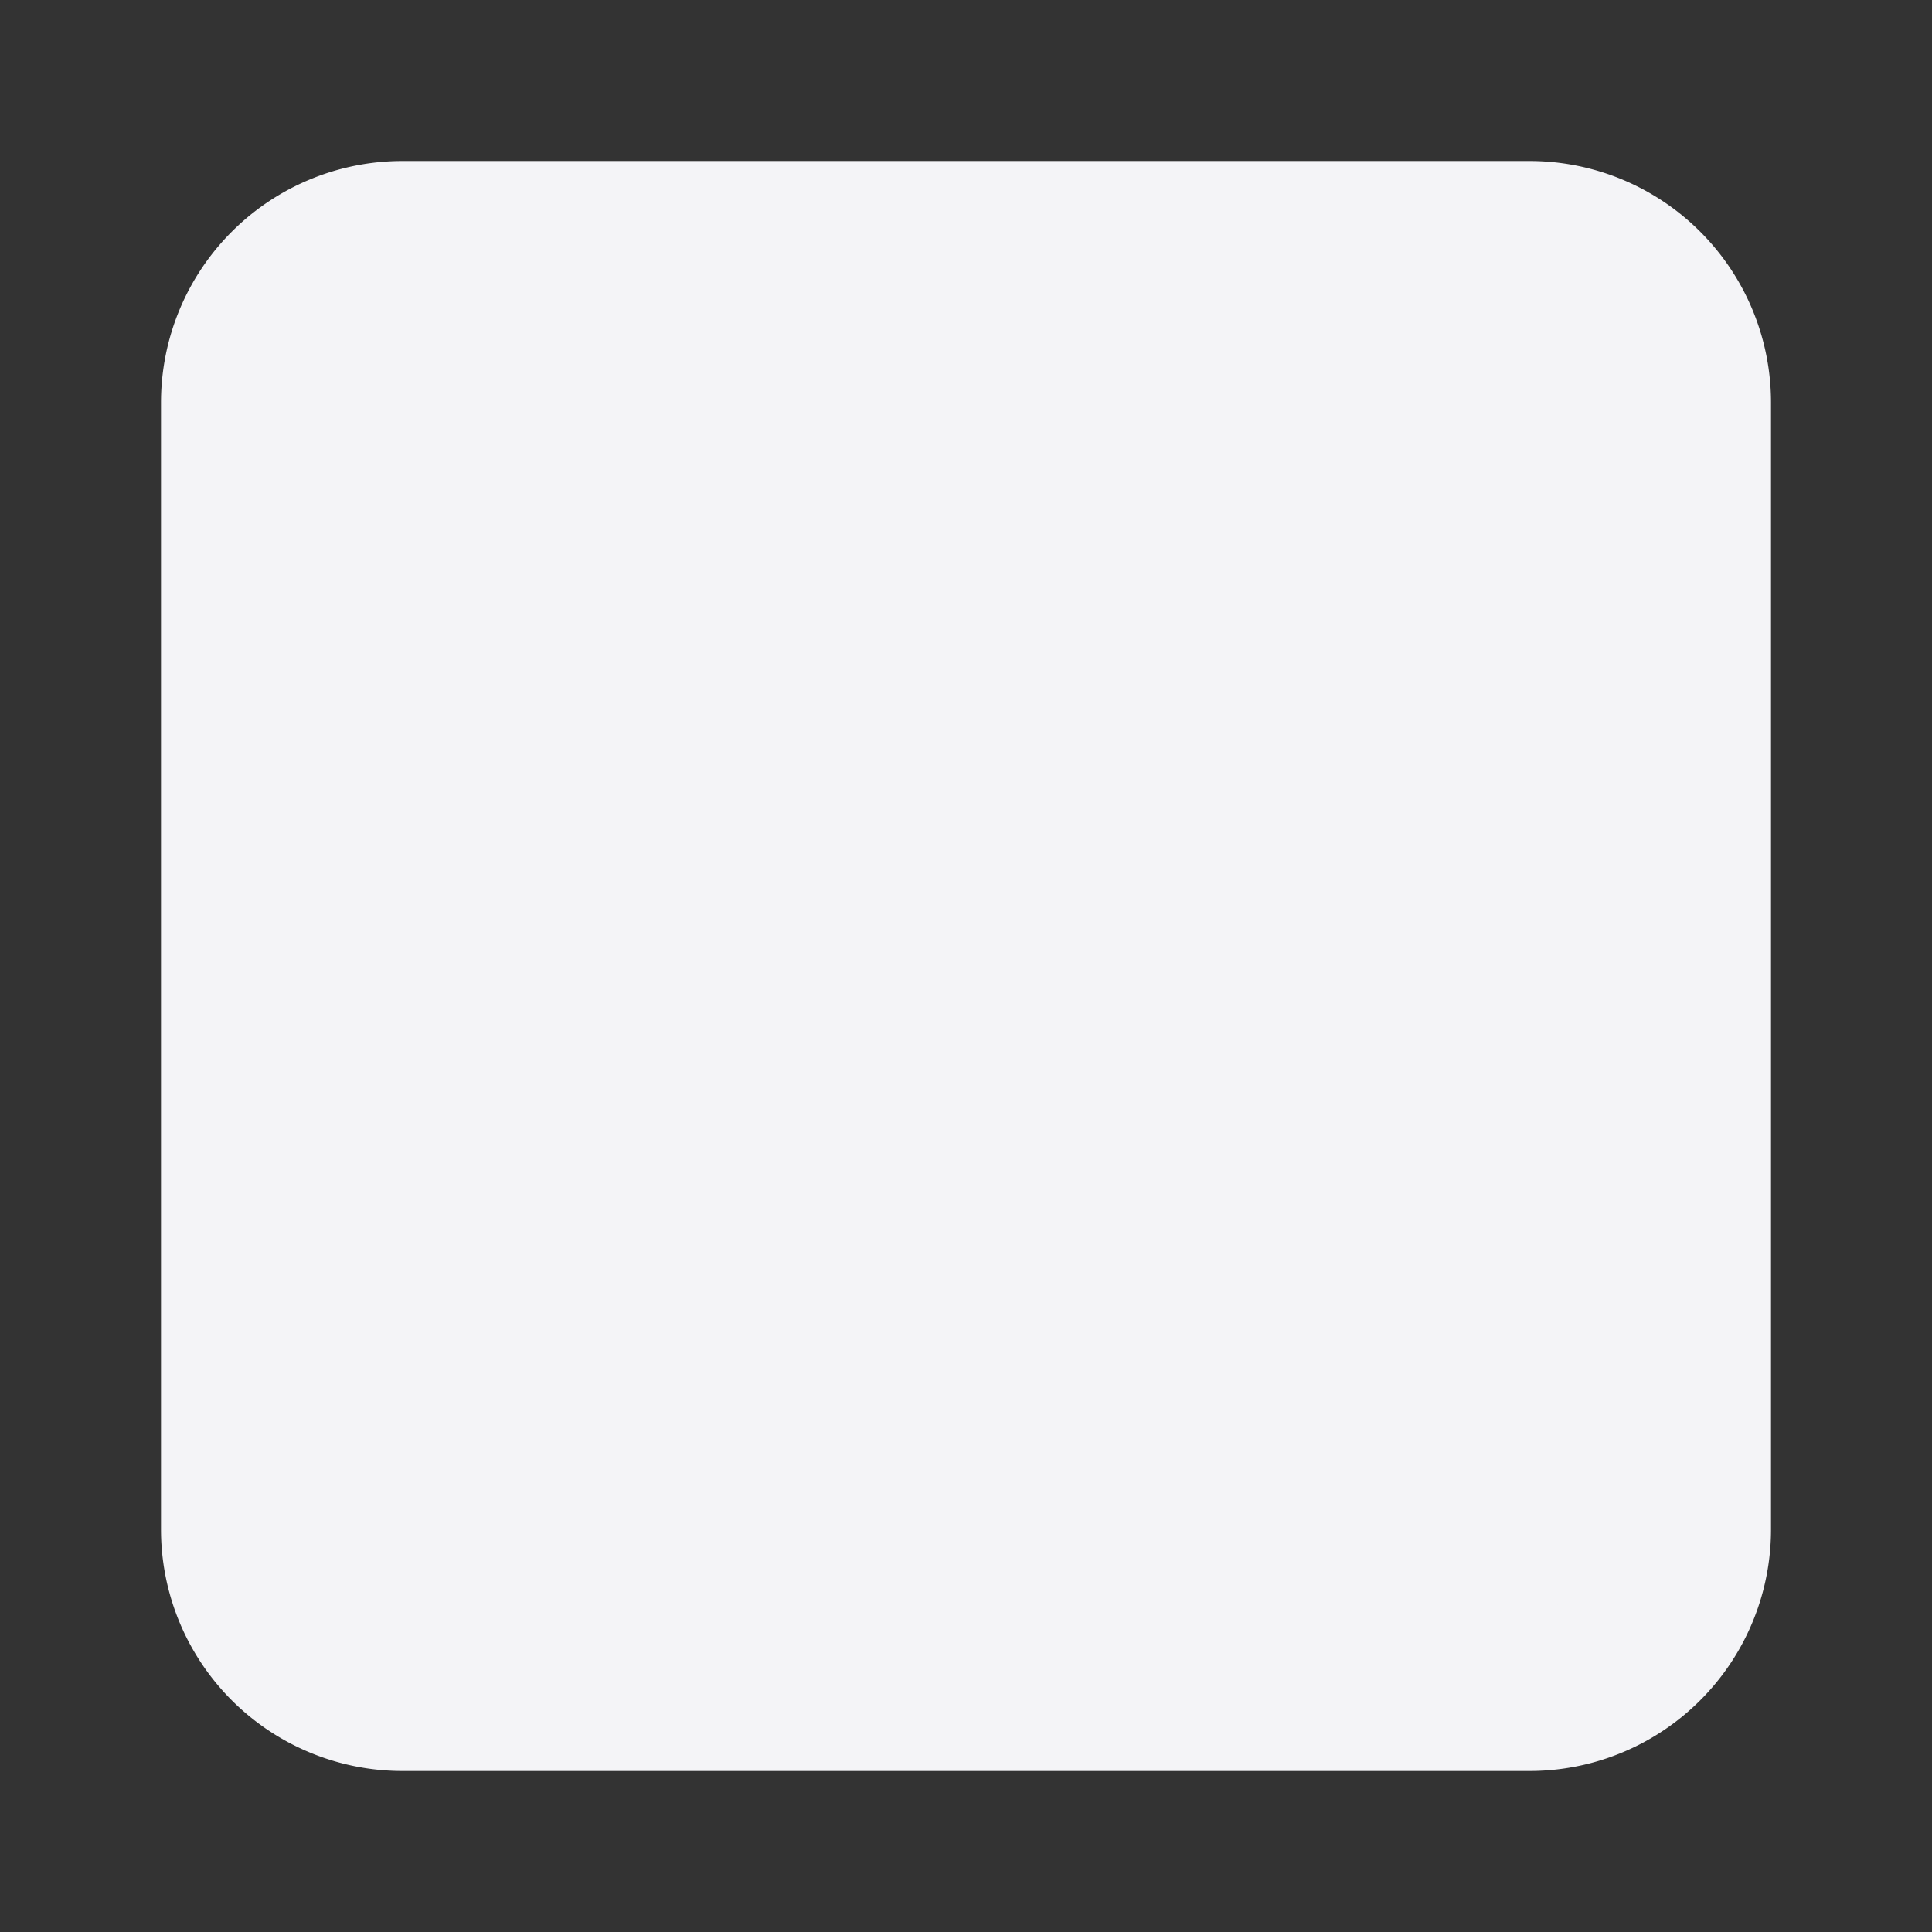 <svg fill="#f4f4f7" height="24" stroke="#f4f4f7" stroke-linecap="round" stroke-linejoin="round" stroke-width="2" viewBox="0 0 24 24" width="24" xmlns="http://www.w3.org/2000/svg"><rect x="0" y="0" width="24" height="24" fill="#333333" stroke="none"/><path d="m12 3h7a2 2 0 0 1 2 2v14a2 2 0 0 1 -2 2h-7m0-18h-7a2 2 0 0 0 -2 2v14a2 2 0 0 0 2 2h7m0-18v18"/></svg>